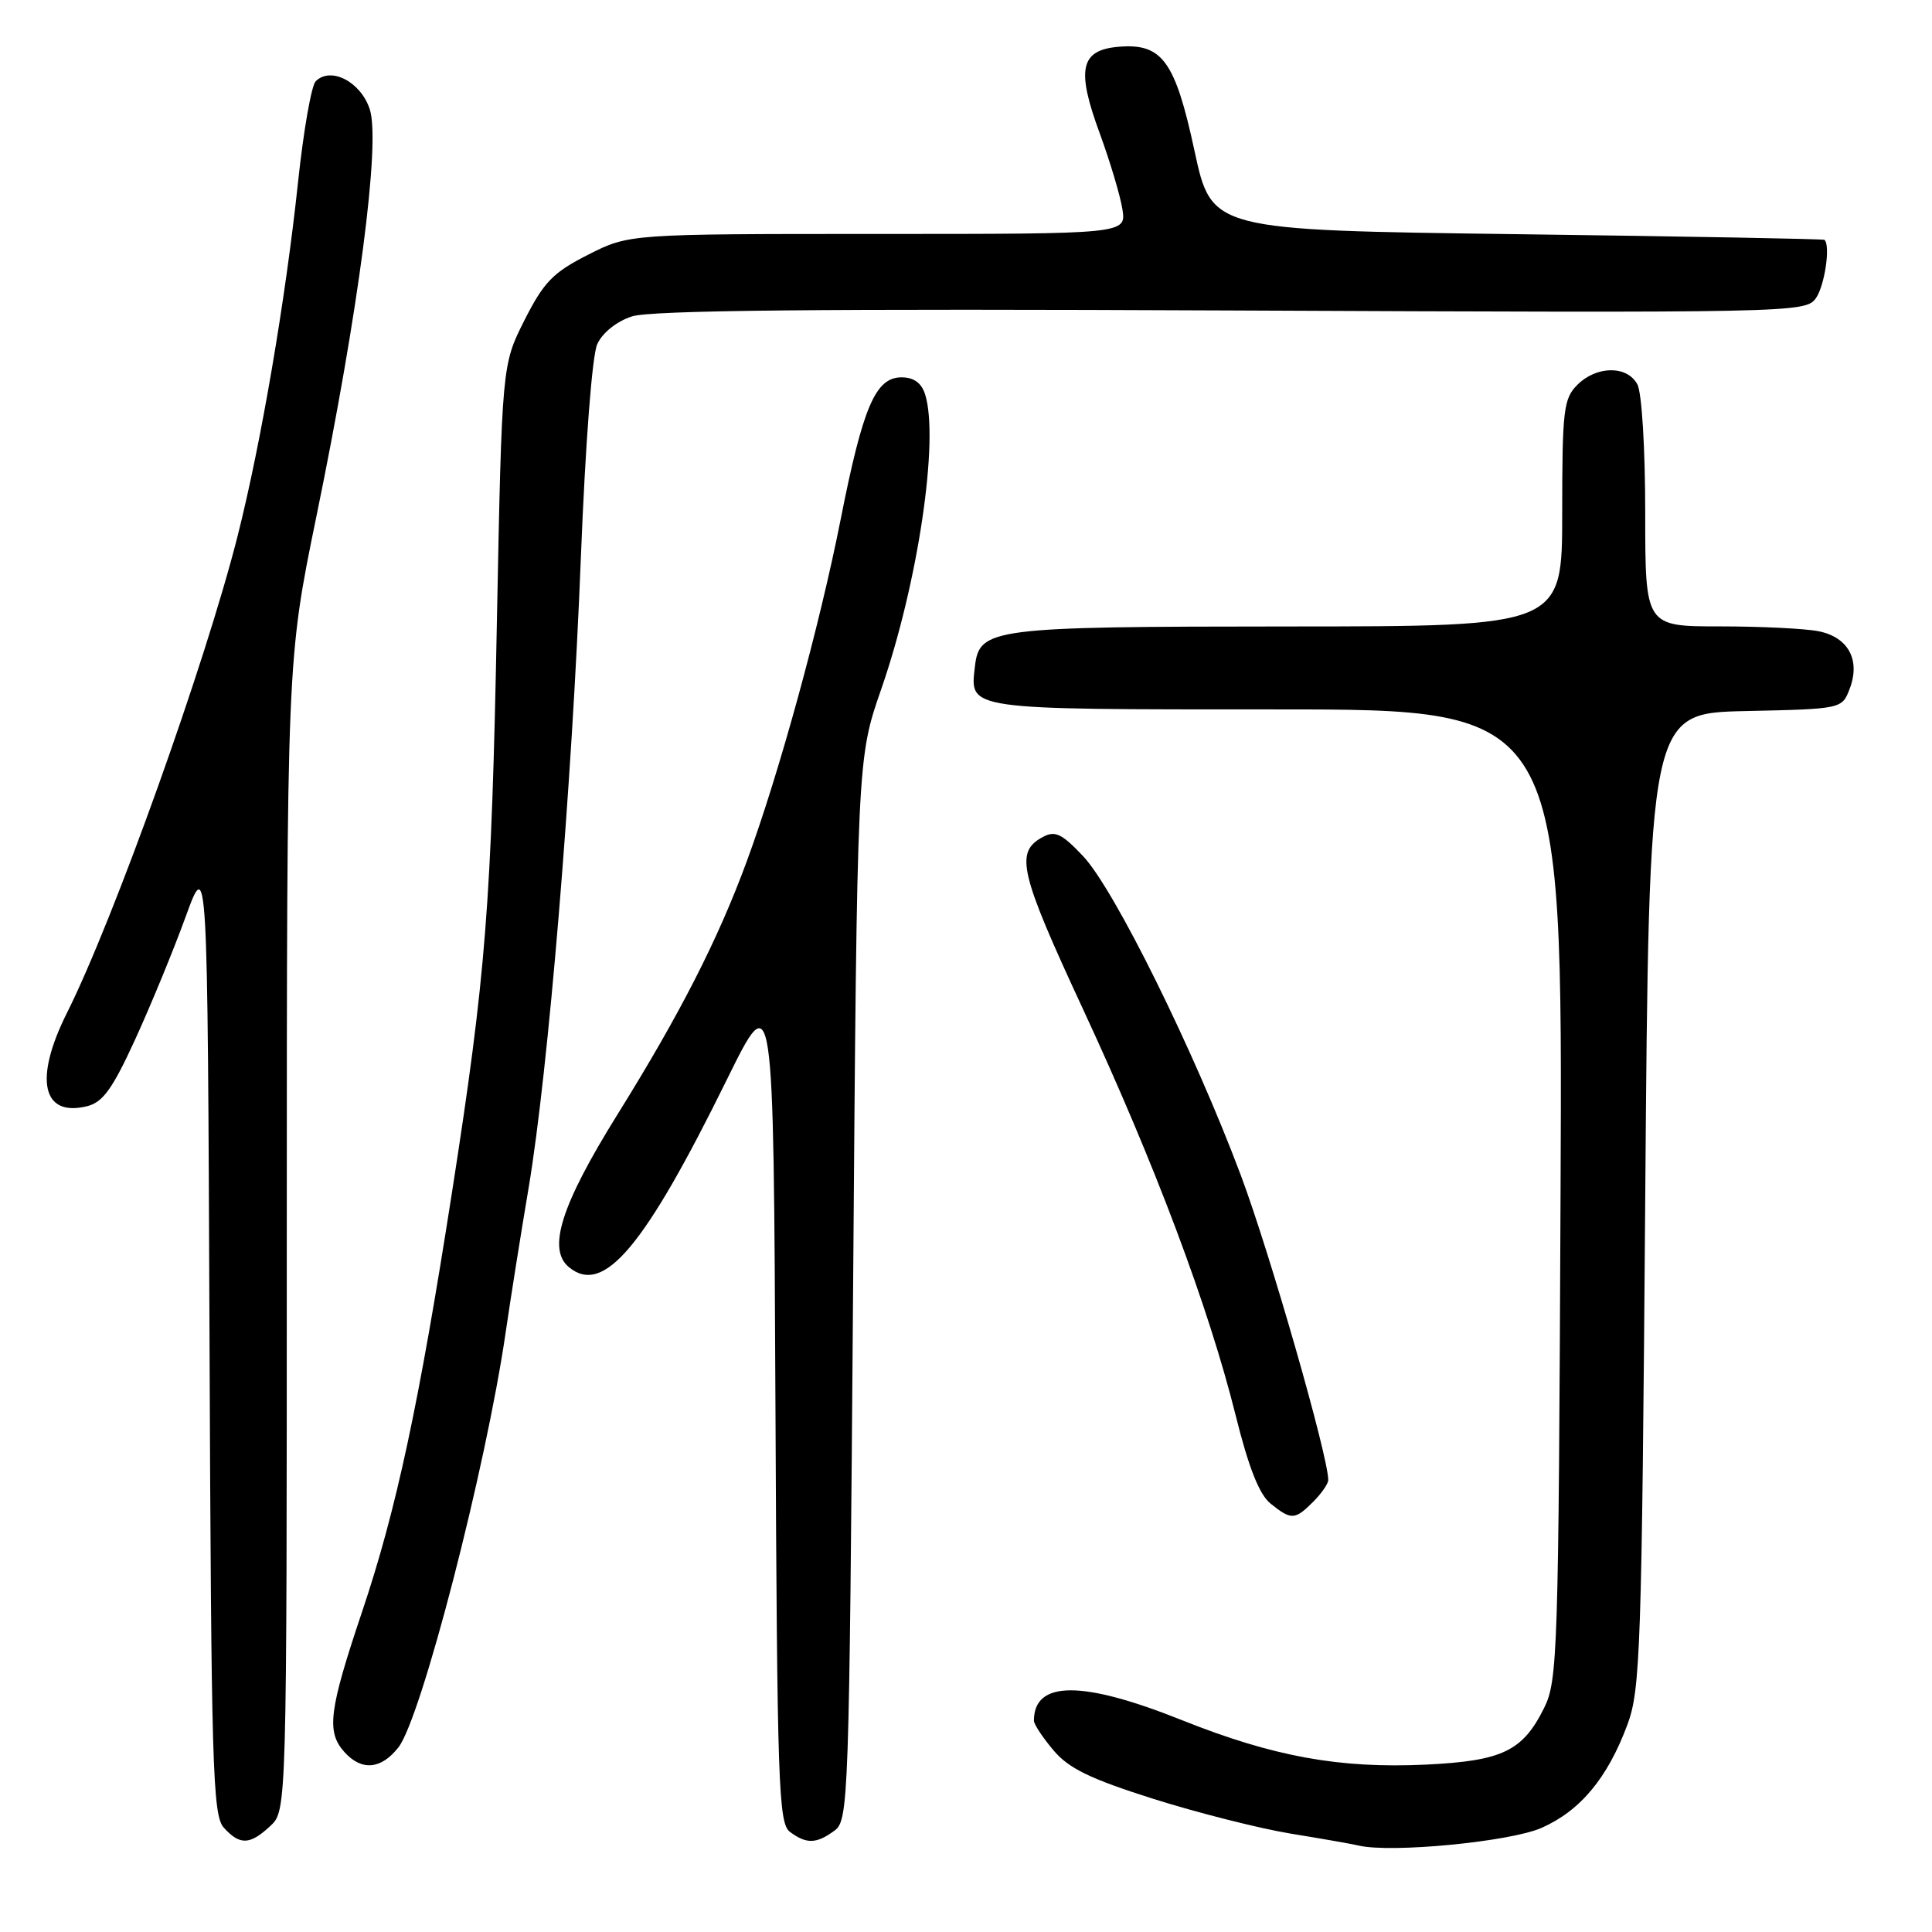<?xml version="1.0" encoding="UTF-8" standalone="no"?>
<!DOCTYPE svg PUBLIC "-//W3C//DTD SVG 1.1//EN" "http://www.w3.org/Graphics/SVG/1.1/DTD/svg11.dtd" >
<svg xmlns="http://www.w3.org/2000/svg" xmlns:xlink="http://www.w3.org/1999/xlink" version="1.1" viewBox="0 0 256 256">
 <g >
 <path fill="currentColor"
d=" M 204.27 242.20 C 209.41 239.93 213.02 235.58 215.65 228.50 C 217.36 223.88 217.54 218.59 218.00 159.00 C 218.50 94.50 218.50 94.50 231.29 94.22 C 244.07 93.94 244.07 93.94 245.10 91.25 C 246.54 87.44 244.91 84.43 240.96 83.64 C 239.20 83.29 233.31 83.00 227.88 83.00 C 218.00 83.00 218.00 83.00 218.00 67.93 C 218.00 59.46 217.55 52.02 216.96 50.93 C 215.61 48.41 211.56 48.44 209.00 51.00 C 207.18 52.82 207.00 54.33 207.00 68.00 C 207.00 83.00 207.00 83.00 170.75 83.01 C 131.27 83.03 129.77 83.22 129.18 88.33 C 128.51 94.10 127.82 94.00 169.16 94.00 C 207.07 94.00 207.07 94.00 206.78 158.25 C 206.52 219.04 206.40 222.71 204.60 226.32 C 201.76 232.04 199.06 233.33 188.96 233.82 C 177.49 234.36 168.74 232.77 156.64 227.94 C 143.37 222.63 137.00 222.66 137.00 228.01 C 137.00 228.47 138.16 230.23 139.58 231.91 C 141.61 234.33 144.44 235.70 152.83 238.36 C 158.70 240.21 166.88 242.28 171.00 242.96 C 175.12 243.63 179.18 244.34 180.00 244.54 C 184.26 245.57 200.13 244.04 204.27 242.20 Z  M 35.81 241.96 C 38.00 239.92 38.00 239.92 38.00 163.71 C 38.01 87.50 38.01 87.50 41.91 68.50 C 47.53 41.18 50.45 18.88 48.99 14.46 C 47.79 10.82 43.82 8.78 41.83 10.77 C 41.26 11.34 40.21 17.36 39.49 24.15 C 37.84 39.69 34.60 58.69 31.49 71.00 C 27.21 87.91 15.09 121.80 8.87 134.22 C 4.47 143.00 5.58 148.07 11.57 146.57 C 13.64 146.05 14.93 144.24 17.92 137.71 C 19.99 133.19 22.99 125.90 24.59 121.50 C 27.50 113.50 27.50 113.50 27.76 176.93 C 27.99 234.20 28.17 240.54 29.66 242.18 C 31.78 244.52 33.11 244.48 35.81 241.96 Z  M 110.56 242.58 C 112.44 241.21 112.52 238.97 113.04 170.83 C 113.57 100.50 113.57 100.50 116.78 91.28 C 121.64 77.28 124.47 58.22 122.58 52.25 C 122.10 50.74 121.08 50.00 119.46 50.00 C 116.01 50.00 114.35 53.88 111.40 68.78 C 108.60 82.95 103.23 102.52 98.94 114.16 C 95.11 124.56 90.10 134.37 81.79 147.72 C 74.34 159.70 72.50 165.51 75.38 167.90 C 79.97 171.71 85.36 165.31 96.34 143.00 C 102.50 130.50 102.50 130.50 102.75 186.00 C 102.98 236.76 103.15 241.61 104.69 242.75 C 106.87 244.36 108.17 244.33 110.56 242.58 Z  M 52.79 231.54 C 55.82 227.69 64.42 194.39 67.01 176.50 C 67.65 172.10 69.01 163.52 70.04 157.43 C 72.65 141.92 75.79 104.16 76.97 73.82 C 77.57 58.72 78.46 47.09 79.14 45.60 C 79.82 44.10 81.70 42.59 83.72 41.93 C 86.18 41.11 108.49 40.89 163.16 41.14 C 237.33 41.47 239.21 41.43 240.59 39.55 C 241.77 37.93 242.58 32.52 241.75 31.78 C 241.61 31.66 223.29 31.32 201.02 31.03 C 160.55 30.50 160.55 30.50 158.28 20.00 C 155.71 8.05 153.99 5.70 148.19 6.20 C 143.15 6.64 142.60 9.18 145.70 17.61 C 147.09 21.40 148.45 25.96 148.73 27.75 C 149.22 31.00 149.22 31.00 116.29 31.00 C 83.36 31.00 83.36 31.00 77.93 33.75 C 73.28 36.11 72.07 37.35 69.50 42.42 C 66.51 48.35 66.51 48.35 65.84 82.42 C 65.12 119.88 64.39 129.12 59.89 158.00 C 55.51 186.10 52.52 200.05 47.99 213.53 C 43.57 226.68 43.22 229.48 45.65 232.17 C 47.93 234.69 50.49 234.46 52.79 231.54 Z  M 174.00 199.00 C 175.10 197.90 176.00 196.60 176.00 196.11 C 176.00 192.97 168.24 165.92 164.42 155.74 C 158.20 139.16 147.67 117.86 143.53 113.46 C 140.70 110.46 139.81 110.03 138.19 110.90 C 134.45 112.90 135.06 115.53 143.51 133.73 C 153.04 154.25 160.14 173.15 163.72 187.50 C 165.45 194.47 166.86 198.02 168.35 199.23 C 171.10 201.44 171.58 201.42 174.00 199.00 Z "/>
</g>
</svg>